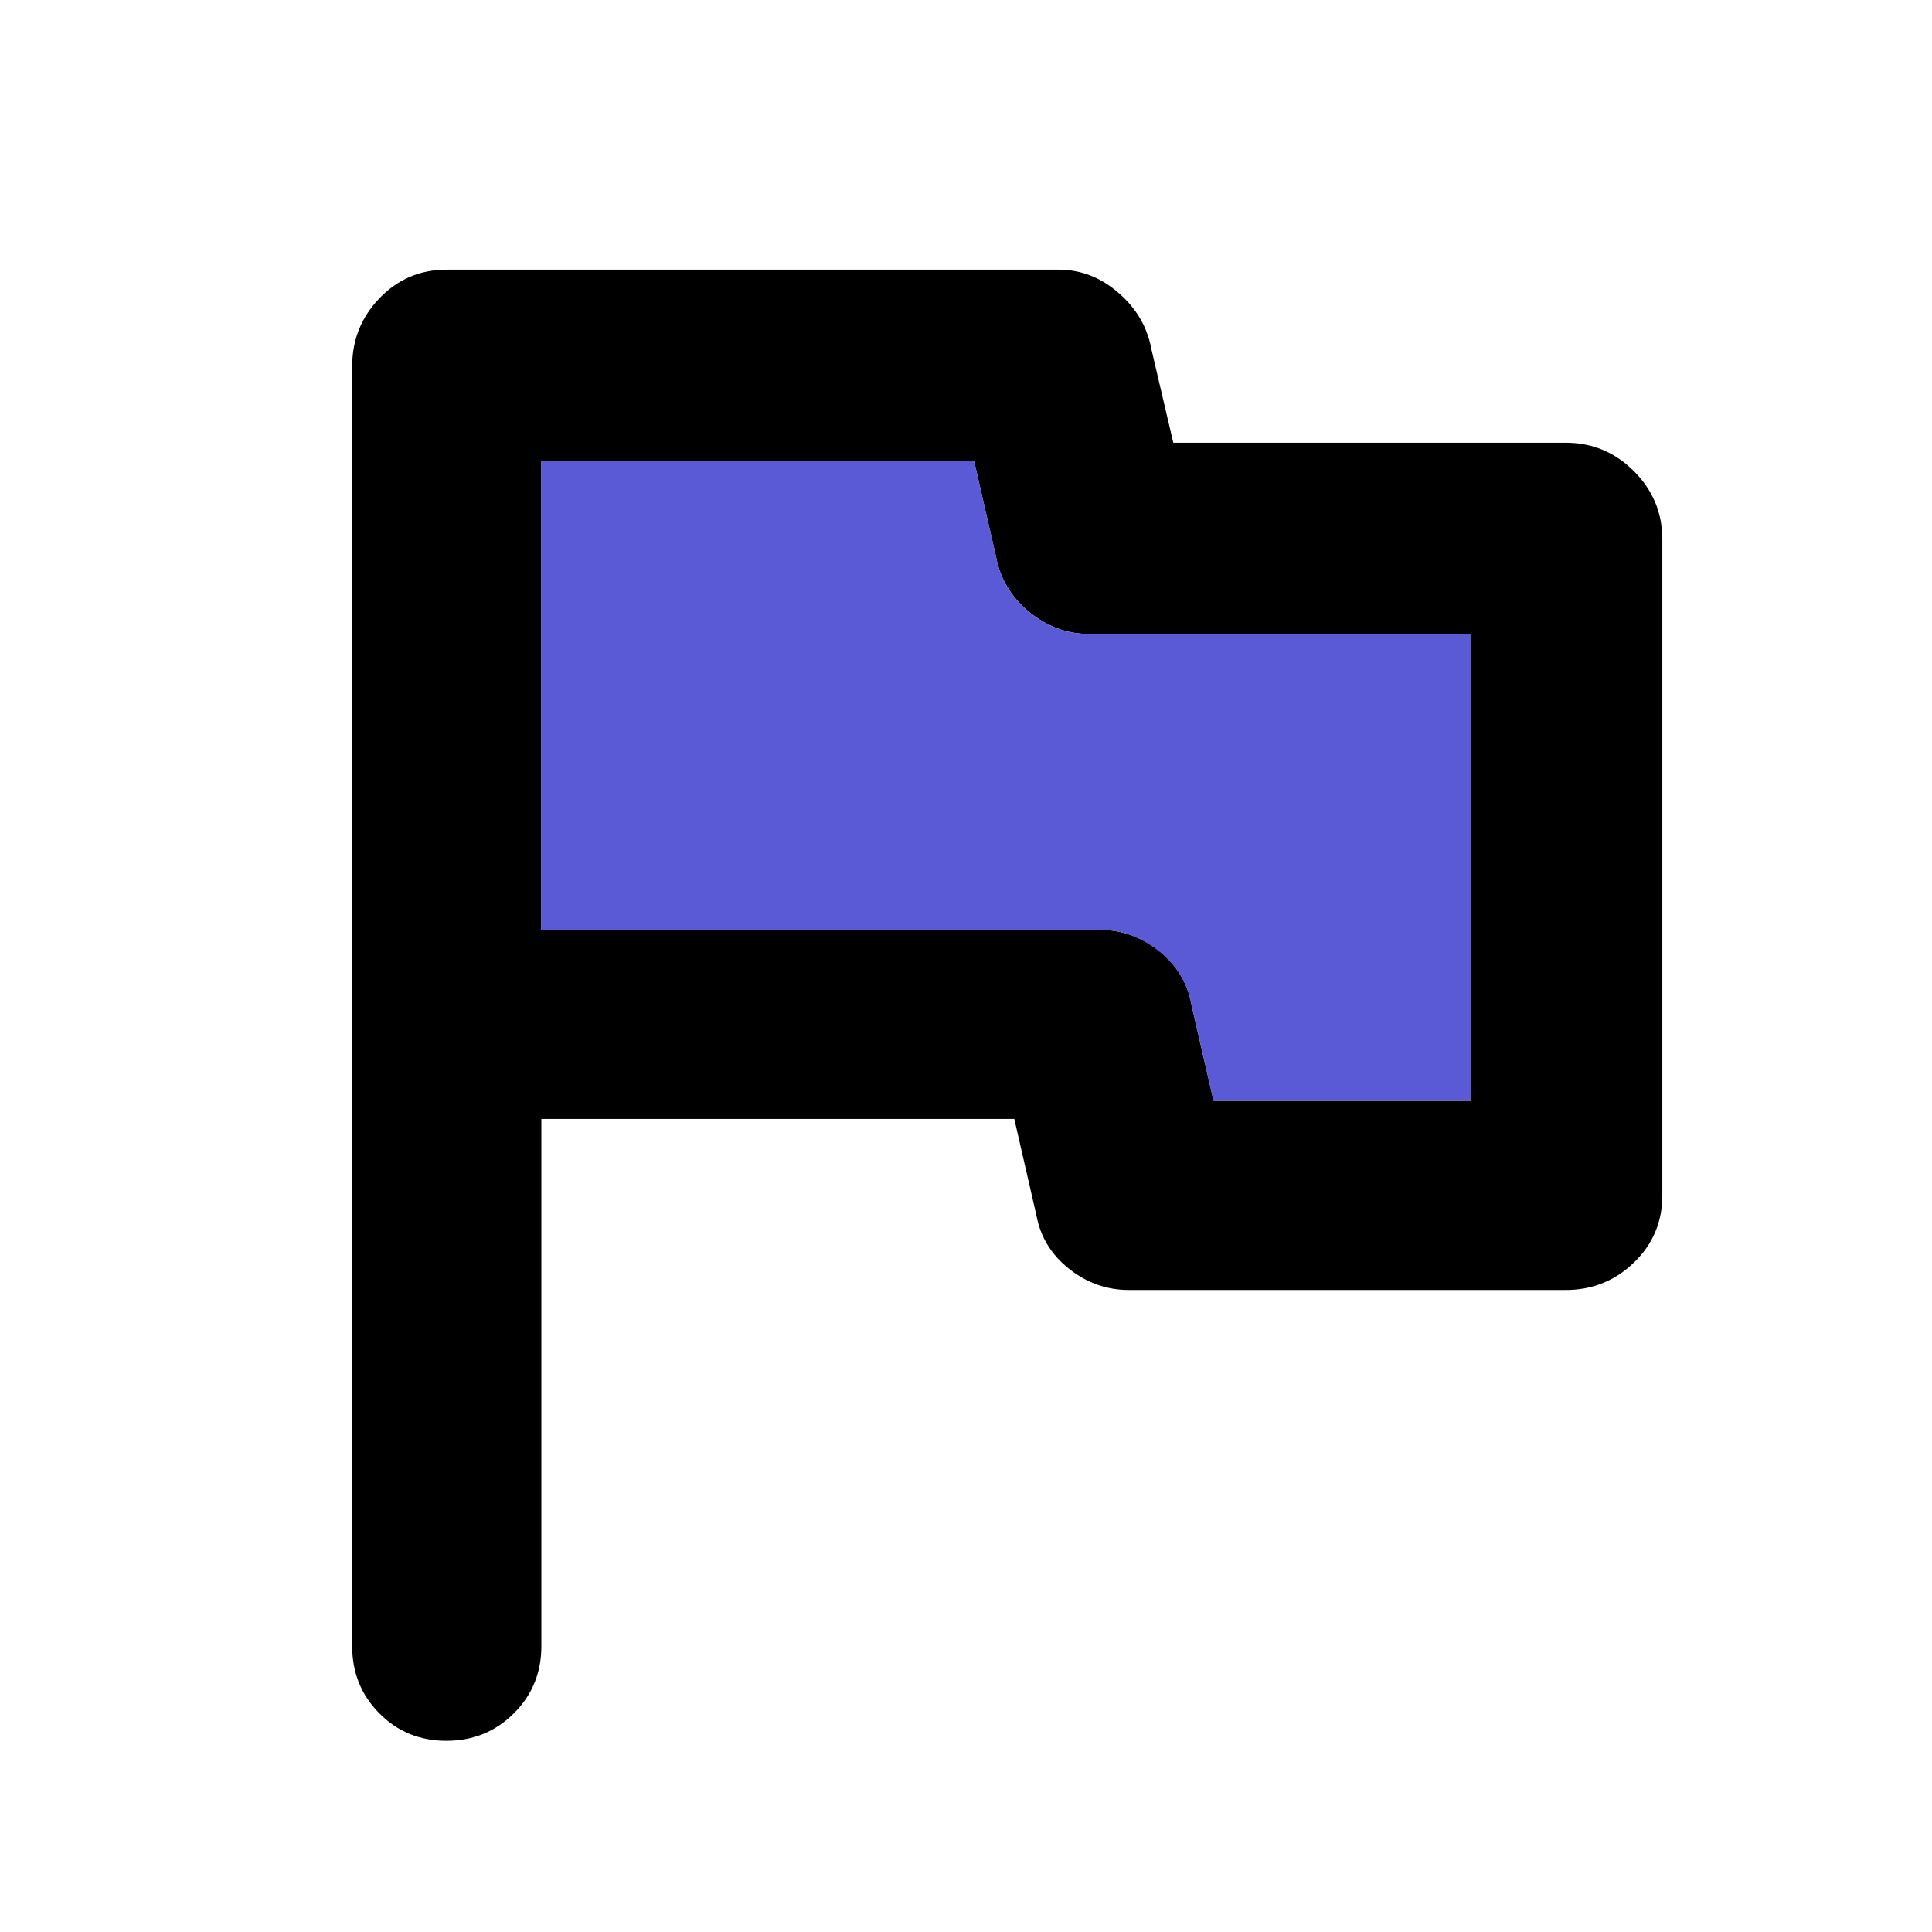 <?xml version="1.0" encoding="utf-8"?>
<svg xmlns="http://www.w3.org/2000/svg" height="48" viewBox="0 -960 960 960" width="48">
  <path d="M 269 -404 L 269 -142 C 269 -128.833 264.44 -117.71 255.32 -108.63 C 246.207 -99.543 235.04 -95 221.82 -95 C 208.607 -95 197.5 -99.543 188.5 -108.63 C 179.5 -117.71 175 -128.833 175 -142 L 175 -778 C 175 -791.167 179.543 -802.46 188.63 -811.88 C 197.71 -821.293 208.833 -826 222 -826 L 526 -826 C 537 -826 546.917 -822.167 555.75 -814.5 C 564.583 -806.833 570 -797.667 572 -787 L 583 -740 L 778 -740 C 791.167 -740 802.46 -735.293 811.88 -725.88 C 821.293 -716.46 826 -705.167 826 -692 L 826 -366 C 826 -352.833 821.293 -341.71 811.88 -332.63 C 802.46 -323.543 791.167 -319 778 -319 L 561 -319 C 550 -319 540.083 -322.5 531.25 -329.5 C 522.417 -336.5 517 -345.333 515 -356 L 504 -404 Z M 603 -413.01 L 731 -413.01 L 731 -645 L 541 -645 C 530 -645 520.081 -648.8 511.24 -656.01 C 502.42 -663.41 496.999 -672.4 495 -683.01 L 484 -731 L 269 -731 L 269 -498.02 L 546 -498.02 C 557 -498.02 566.919 -494.61 575.74 -487.61 C 584.58 -480.6 589.999 -471.8 592 -461.01 Z"/>
  <path fill="rgb(90, 90, 215)" d="M 603 -413 L 731 -413 L 731 -645 L 541 -645 C 530 -645 520.083 -648.667 511.25 -656 C 502.417 -663.333 497 -672.333 495 -683 L 484 -731 L 269 -731 L 269 -498 L 546 -498 C 557 -498 566.917 -494.5 575.75 -487.5 C 584.583 -480.5 590 -471.667 592 -461 L 603 -413 Z"/>
</svg>